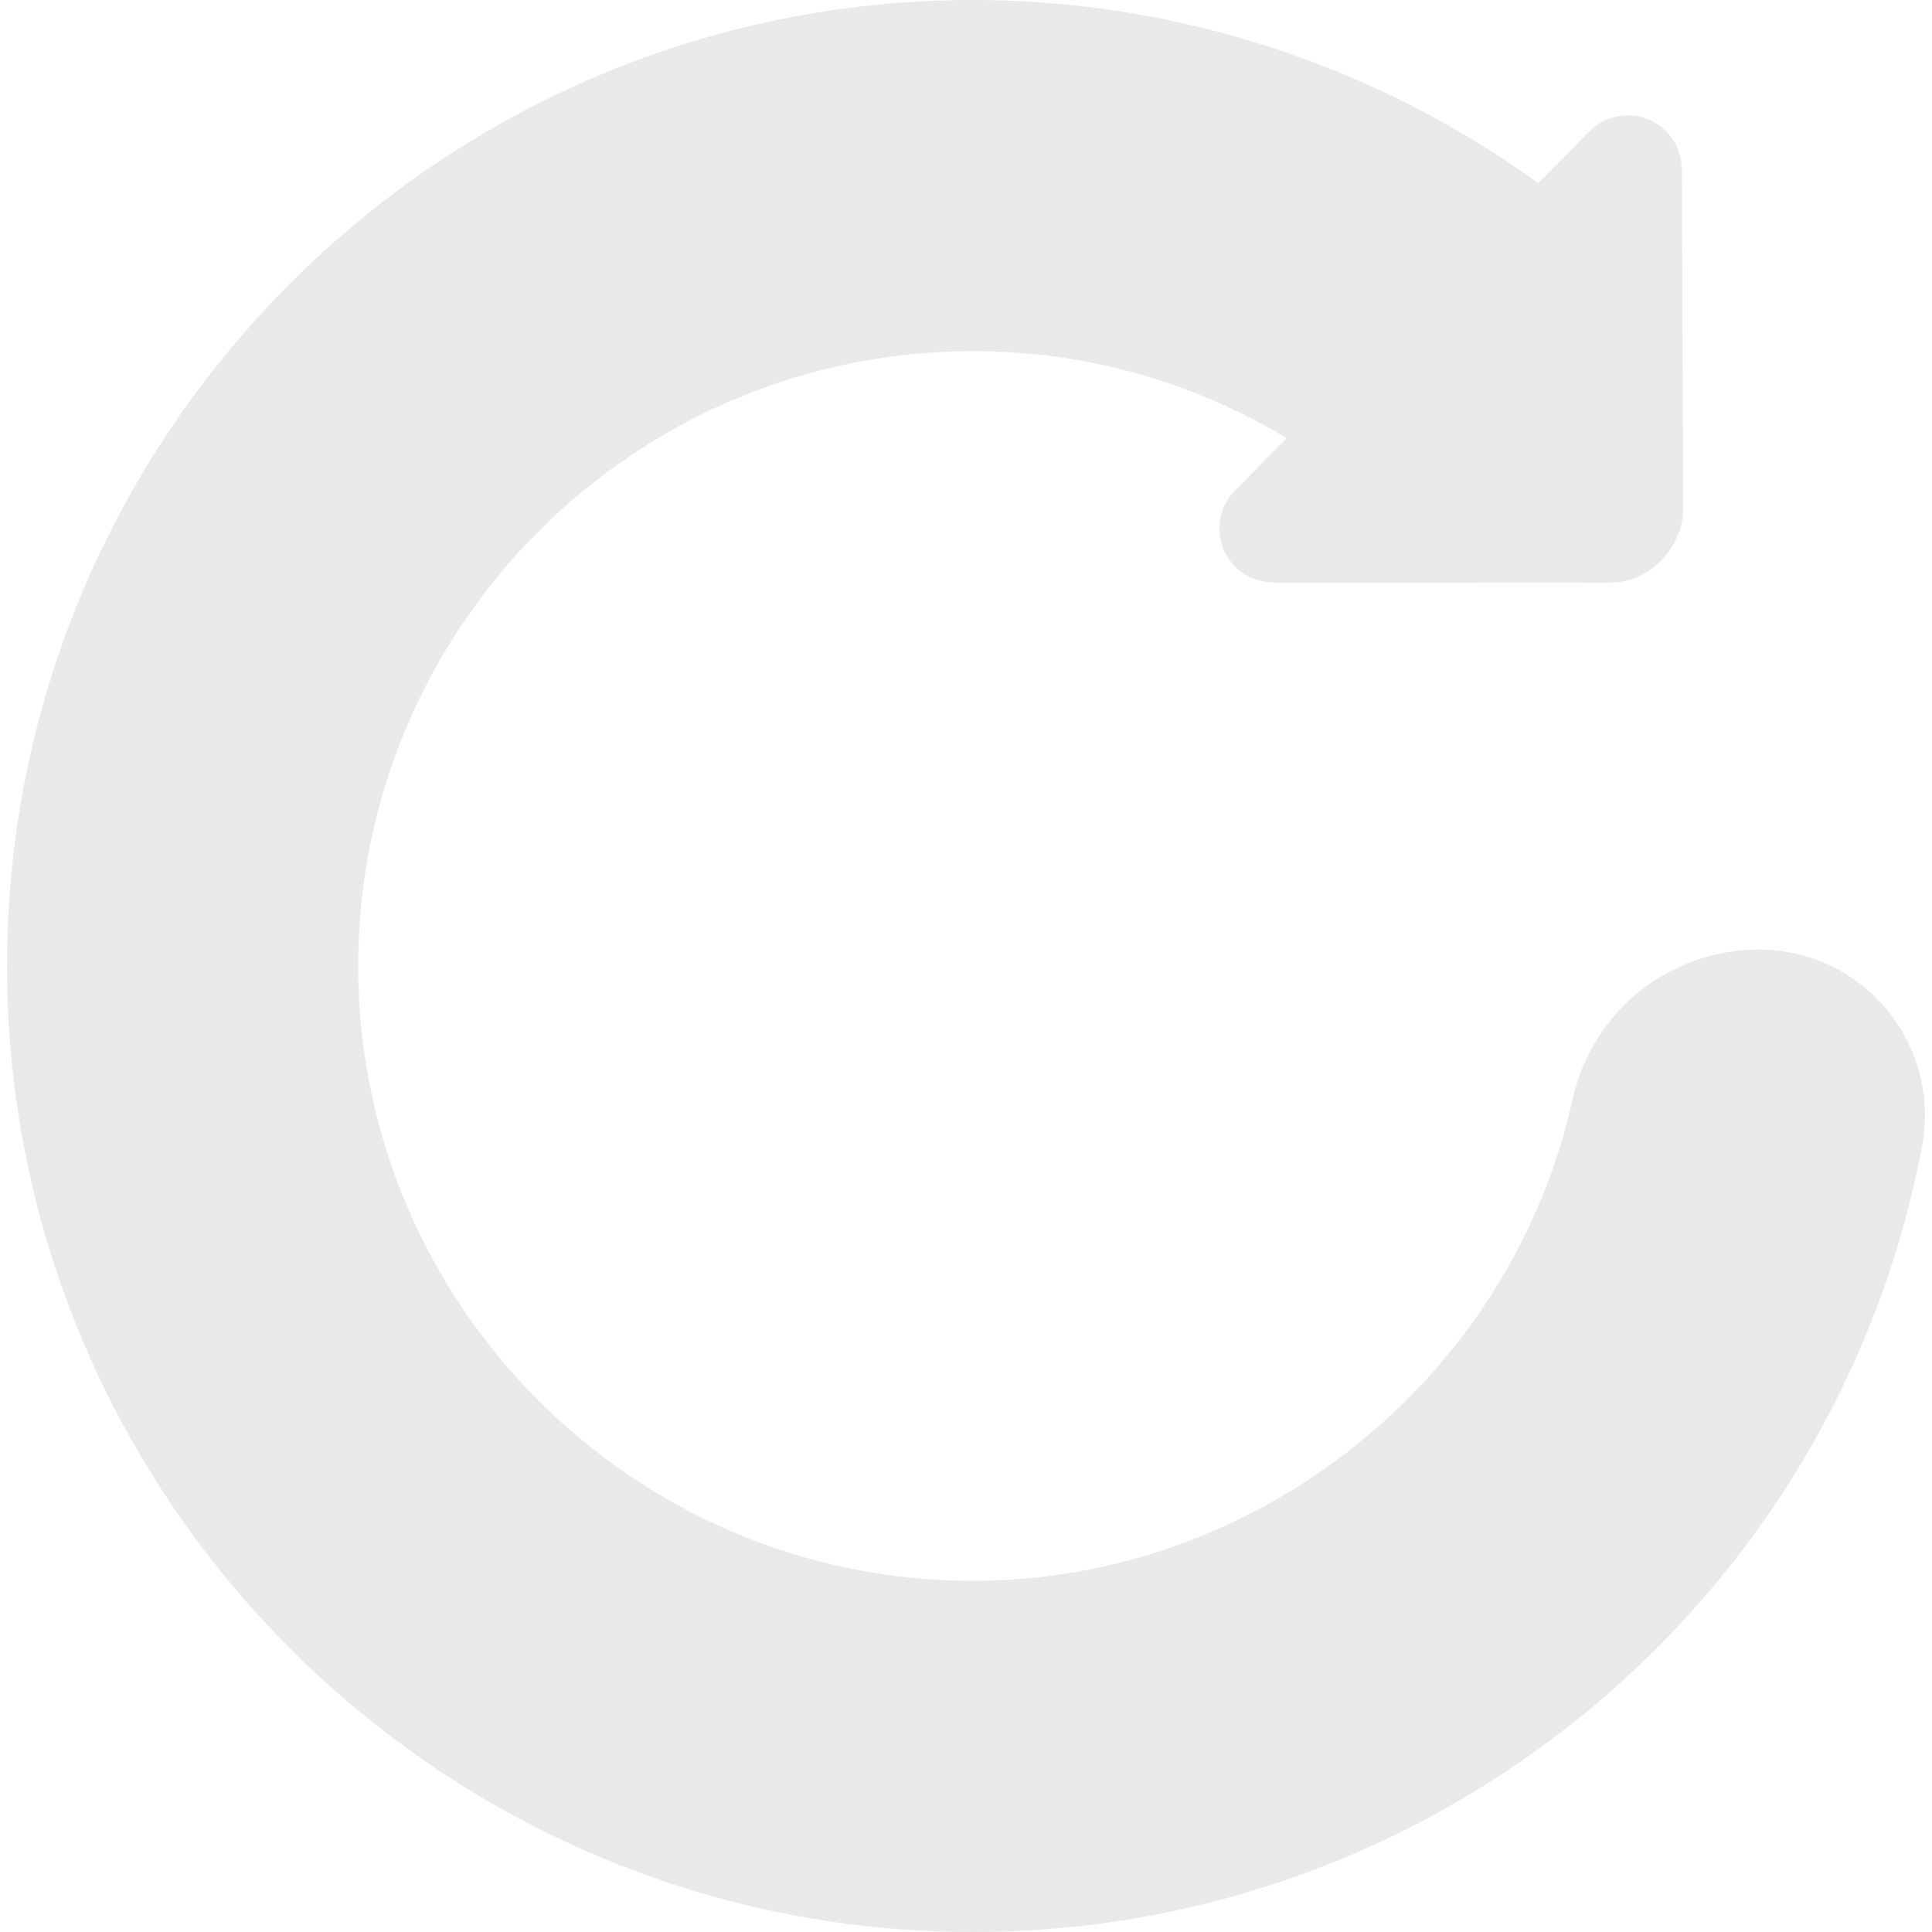 <?xml version="1.0" encoding="iso-8859-1"?>
<!-- Generator: Adobe Illustrator 16.0.0, SVG Export Plug-In . SVG Version: 6.00 Build 0)  -->
<!DOCTYPE svg PUBLIC "-//W3C//DTD SVG 1.1//EN" "http://www.w3.org/Graphics/SVG/1.1/DTD/svg11.dtd">
<svg version="1.1" id="Capa_1" xmlns="http://www.w3.org/2000/svg" xmlns:xlink="http://www.w3.org/1999/xlink" x="0px" y="0px"
	 width="45.579px" height="45.579px" viewBox="0 0 45.579 45.579" style="enable-background:new 0 0 45.579 45.579;"
	 xml:space="preserve">
<g>
	<path style="fill:#e8e9eb;" d="M44.514,23.82c-0.746-0.898-1.843-1.416-3.01-1.416c-2.132,0-3.945,1.457-4.406,3.541
		c-1.463,6.574-7.41,11.35-14.142,11.35c-7.998,0-14.506-6.506-14.506-14.505c0-8,6.508-14.506,14.506-14.506
		c2.633,0,5.16,0.704,7.399,2.052l-1.221,1.237c-0.361,0.366-0.467,0.916-0.267,1.391c0.202,0.476,0.669,0.781,1.185,0.776
		l7.954,0.004c0.933-0.008,1.707-0.845,1.703-1.762l-0.032-7.979c-0.002-0.529-0.314-0.994-0.793-1.189
		c-0.479-0.193-1.025-0.081-1.388,0.285l-1.205,1.223C32.423,1.525,27.739,0,22.955,0C10.39,0,0.166,10.224,0.166,22.79
		c0,12.565,10.224,22.789,22.79,22.789c10.937,0,20.351-7.796,22.388-18.535C45.562,25.896,45.26,24.722,44.514,23.82z"/>
</g>
<g>
</g>
<g>
</g>
<g>
</g>
<g>
</g>
<g>
</g>
<g>
</g>
<g>
</g>
<g>
</g>
<g>
</g>
<g>
</g>
<g>
</g>
<g>
</g>
<g>
</g>
<g>
</g>
<g>
</g>
</svg>
